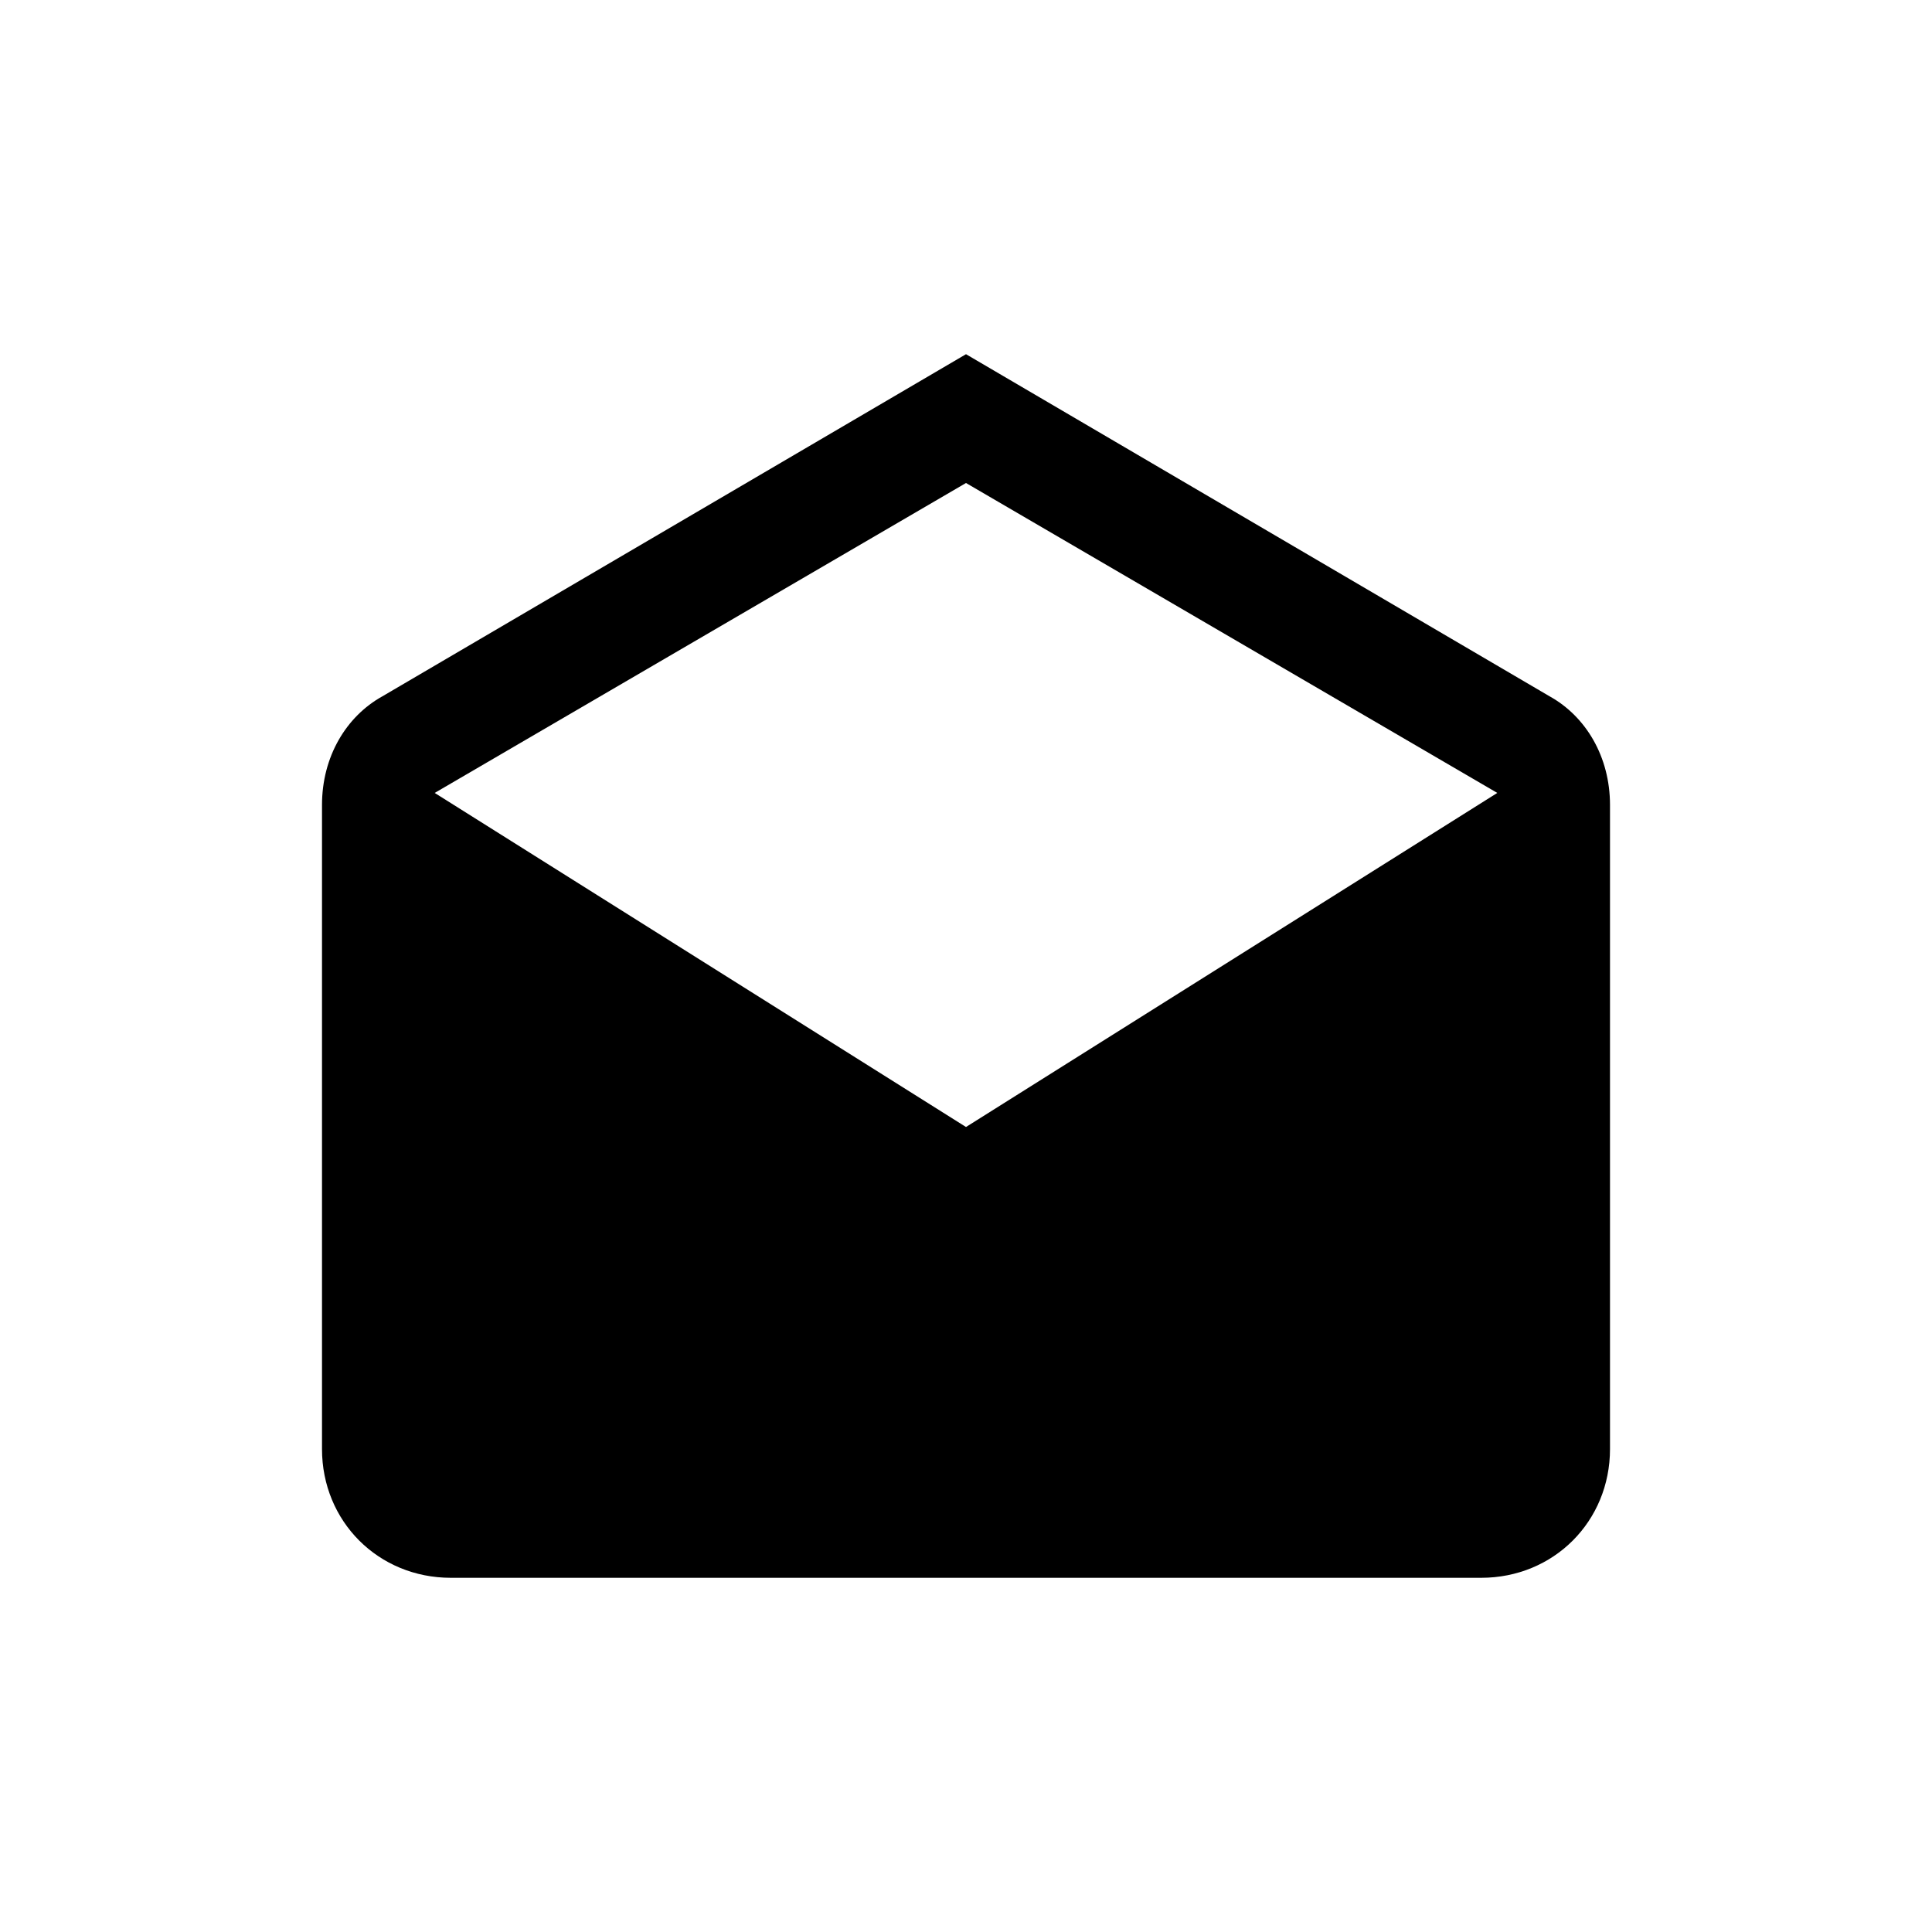<?xml version="1.0" encoding="utf-8"?>
<!-- Generator: Adobe Illustrator 15.1.0, SVG Export Plug-In  -->
<!DOCTYPE svg PUBLIC "-//W3C//DTD SVG 1.1//EN" "http://www.w3.org/Graphics/SVG/1.1/DTD/svg11.dtd">
<svg version="1.1"
	 xmlns="http://www.w3.org/2000/svg" xmlns:xlink="http://www.w3.org/1999/xlink" xmlns:a="http://ns.adobe.com/AdobeSVGViewerExtensions/3.0/"
	 x="0px" y="0px" width="48px" height="48px" viewBox="-8 -8.8 48 48" enable-background="new -8 -8.8 48 48" xml:space="preserve">
<defs>
</defs>
<path d="M32,11.2c0-1.2-0.6-2.2-1.5-2.7L16,0L1.5,8.5C0.6,9,0,10,0,11.2v16c0,1.8,1.4,3.2,3.2,3.2h25.6c1.8,0,3.2-1.4,3.2-3.2
	L32,11.2L32,11.2z M16,19.2L2.8,10.9L16,3.2l13.2,7.7L16,19.2z"/>
</svg>
